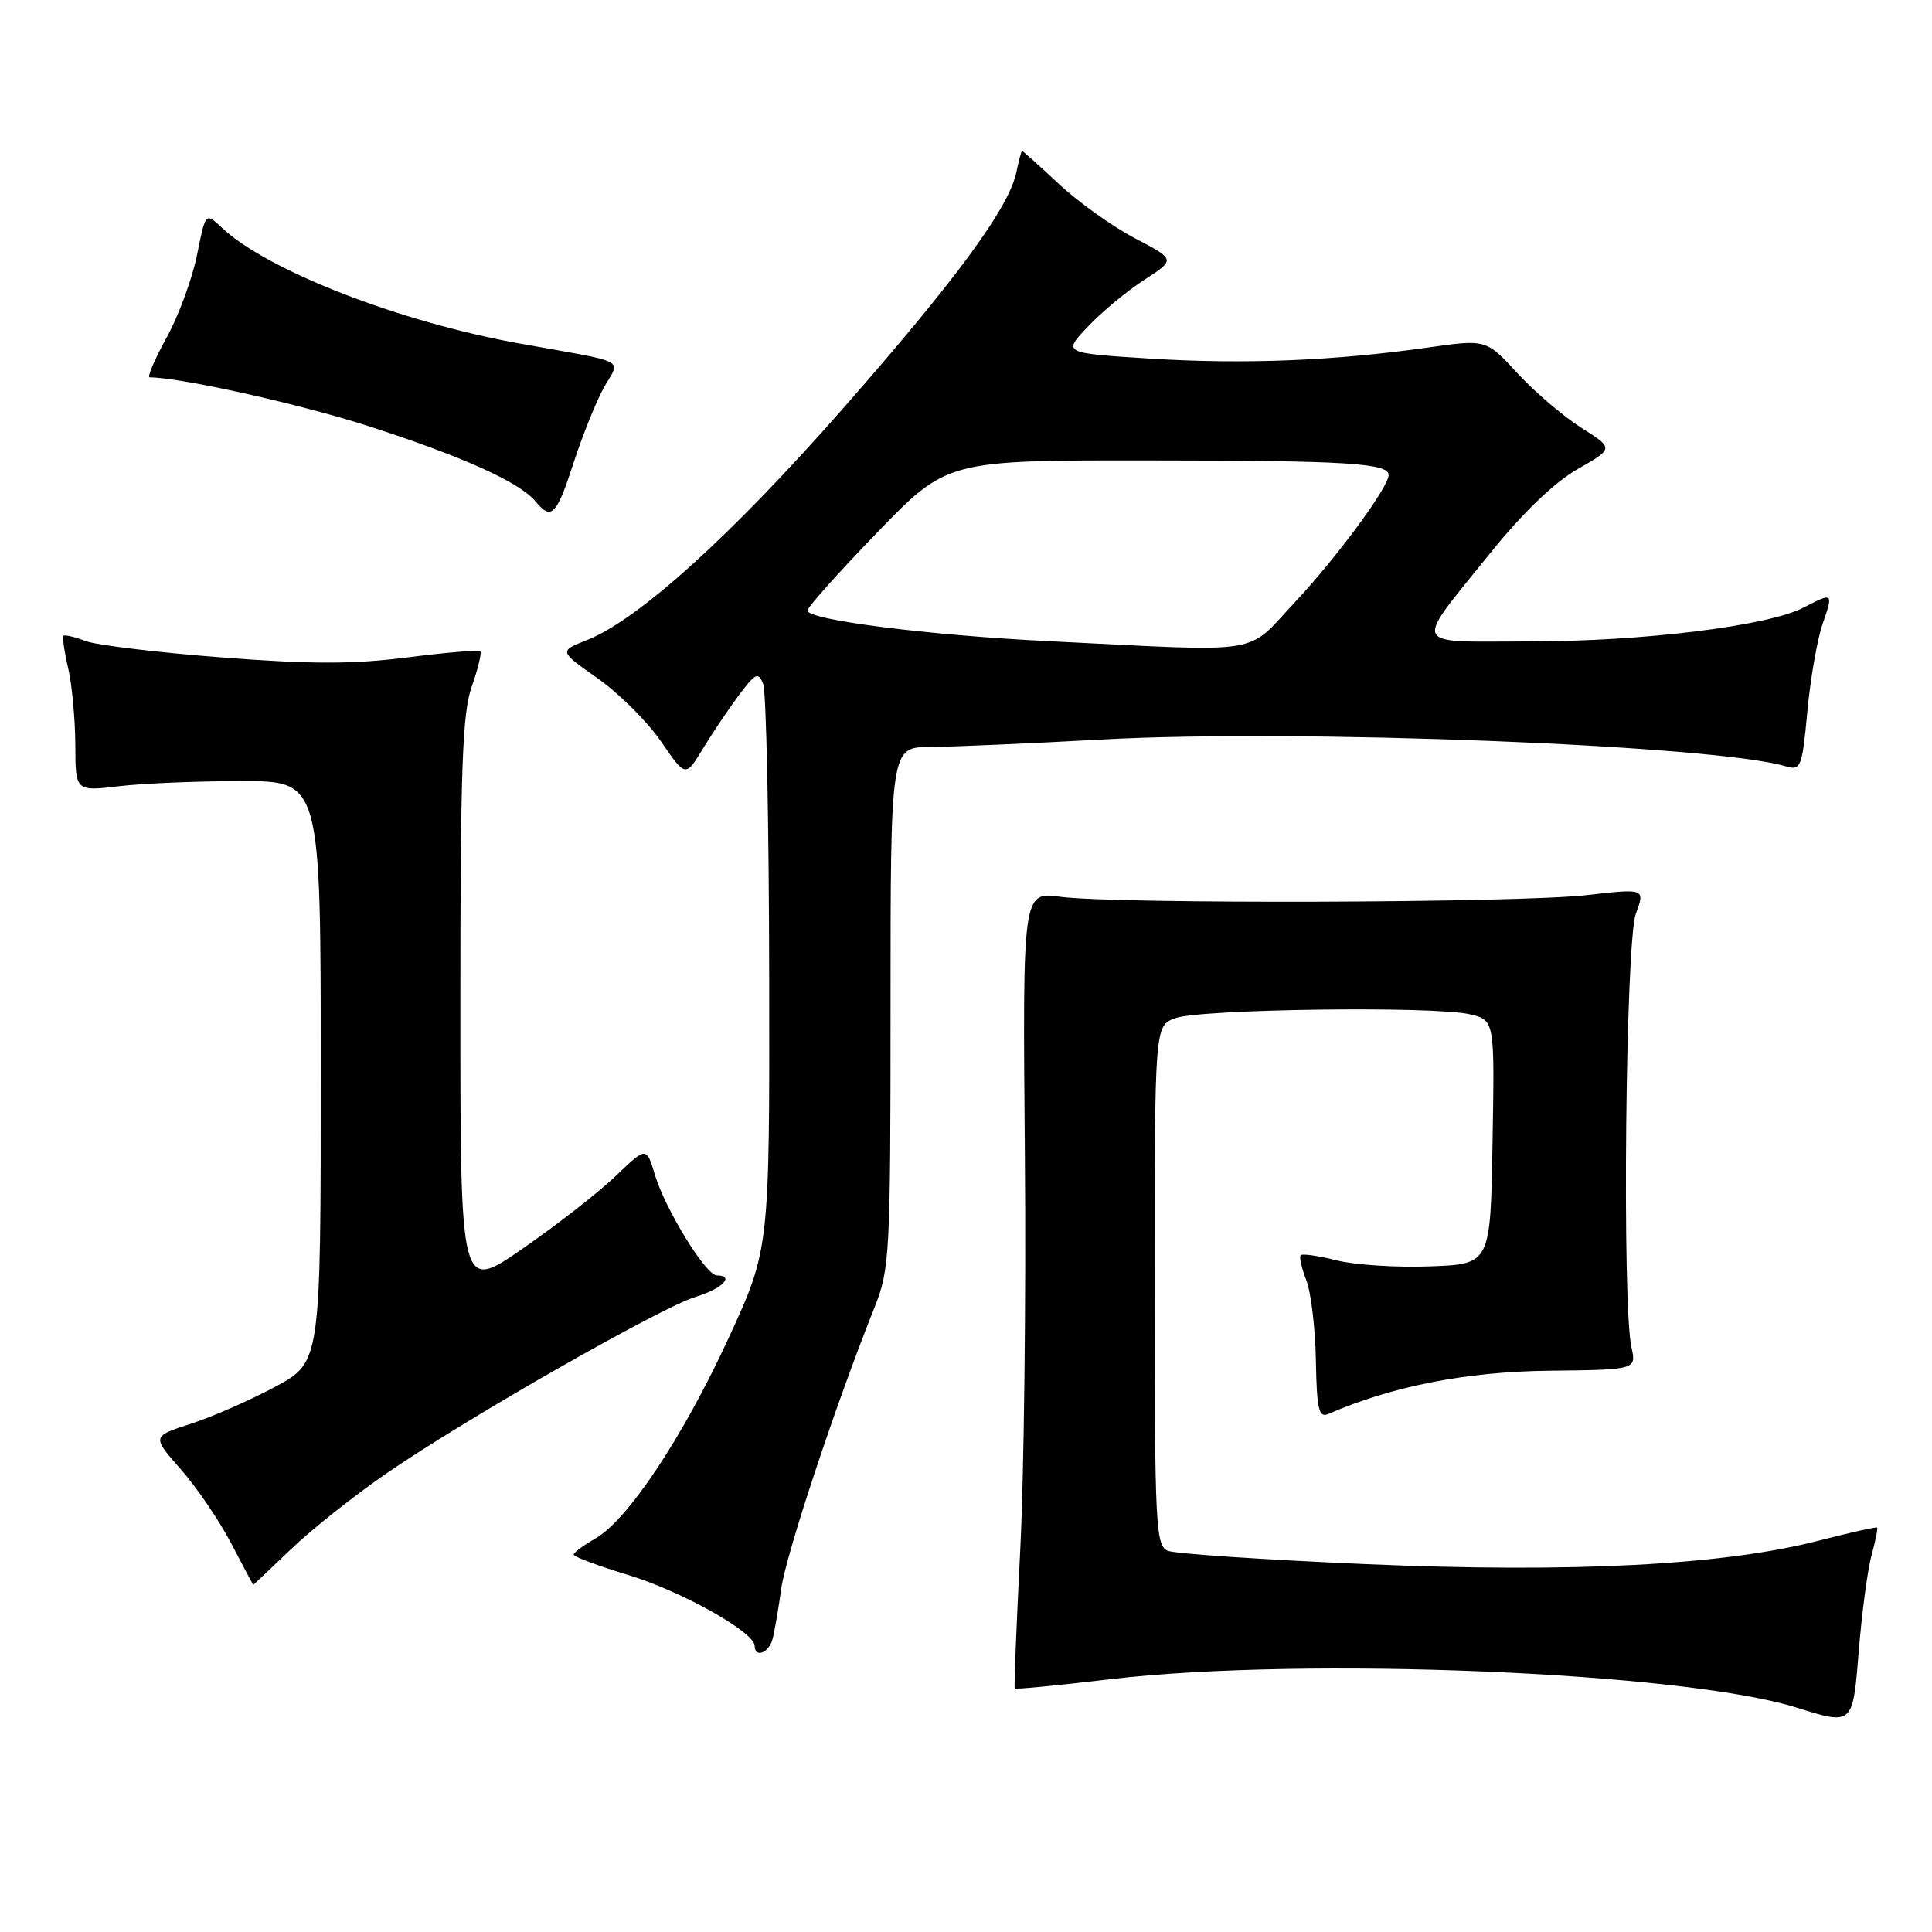 <?xml version="1.0" encoding="UTF-8" standalone="no"?>
<!DOCTYPE svg PUBLIC "-//W3C//DTD SVG 1.1//EN" "http://www.w3.org/Graphics/SVG/1.1/DTD/svg11.dtd" >
<svg xmlns="http://www.w3.org/2000/svg" xmlns:xlink="http://www.w3.org/1999/xlink" version="1.1" viewBox="0 0 256 256">
 <g >
 <path fill="currentColor"
d=" M 247.99 206.08 C 248.51 204.17 248.85 202.52 248.72 202.41 C 248.60 202.30 245.12 203.08 241.00 204.14 C 228.38 207.40 208.34 208.44 180.87 207.25 C 167.47 206.67 155.71 205.88 154.75 205.49 C 153.13 204.84 153.00 202.21 153.00 170.37 C 153.00 135.95 153.00 135.95 155.70 134.92 C 158.91 133.70 190.07 133.28 194.77 134.40 C 198.05 135.17 198.05 135.17 197.77 151.33 C 197.50 167.50 197.50 167.50 189.50 167.80 C 185.10 167.97 179.53 167.61 177.13 167.01 C 174.72 166.40 172.57 166.09 172.35 166.32 C 172.13 166.54 172.46 168.02 173.08 169.61 C 173.71 171.20 174.29 175.99 174.36 180.26 C 174.48 186.74 174.75 187.91 176.00 187.36 C 184.44 183.69 194.27 181.76 205.17 181.63 C 216.84 181.50 216.84 181.50 216.17 178.50 C 214.92 172.88 215.40 124.78 216.75 121.11 C 217.99 117.72 217.99 117.72 210.25 118.61 C 201.20 119.65 147.82 119.81 140.50 118.83 C 135.50 118.15 135.50 118.15 135.80 152.83 C 135.97 171.90 135.69 195.60 135.18 205.50 C 134.68 215.40 134.35 223.61 134.46 223.74 C 134.56 223.87 140.24 223.32 147.07 222.51 C 172.74 219.47 223.04 221.55 238.07 226.27 C 245.50 228.60 245.50 228.60 246.27 219.07 C 246.69 213.83 247.46 207.99 247.99 206.08 Z  M 102.35 217.25 C 102.61 216.29 103.14 213.27 103.51 210.55 C 104.13 206.02 110.71 186.16 115.89 173.21 C 117.89 168.19 118.00 166.21 118.00 133.46 C 118.00 99.00 118.00 99.00 123.25 98.98 C 126.14 98.96 136.38 98.52 146.00 97.99 C 171.88 96.57 227.16 98.73 236.62 101.54 C 238.62 102.13 238.79 101.71 239.48 94.33 C 239.87 90.03 240.78 84.81 241.48 82.75 C 242.95 78.48 242.93 78.47 238.95 80.52 C 234.28 82.94 217.70 84.99 202.71 84.99 C 186.69 85.00 187.17 86.09 197.53 73.21 C 201.79 67.93 205.95 63.93 209.02 62.17 C 213.85 59.42 213.85 59.42 209.53 56.68 C 207.15 55.18 203.34 51.92 201.06 49.45 C 196.92 44.95 196.92 44.95 189.21 46.05 C 176.73 47.82 164.83 48.29 152.43 47.52 C 140.81 46.79 140.81 46.79 144.16 43.27 C 145.99 41.33 149.36 38.54 151.64 37.07 C 155.77 34.39 155.77 34.39 150.40 31.58 C 147.45 30.04 142.91 26.80 140.32 24.39 C 137.73 21.97 135.53 20.00 135.43 20.00 C 135.33 20.00 135.00 21.24 134.69 22.75 C 133.74 27.46 126.84 36.88 111.71 54.12 C 96.97 70.91 84.59 82.12 77.78 84.81 C 74.06 86.28 74.06 86.28 79.20 89.89 C 82.02 91.88 85.80 95.64 87.59 98.25 C 90.84 102.99 90.84 102.99 93.11 99.25 C 94.36 97.19 96.51 93.99 97.89 92.14 C 100.12 89.16 100.48 88.99 101.13 90.64 C 101.53 91.66 101.89 108.92 101.92 129.00 C 101.98 165.50 101.98 165.50 96.54 177.31 C 90.47 190.47 83.18 201.42 78.86 203.88 C 77.30 204.77 76.01 205.72 76.02 206.00 C 76.02 206.28 79.28 207.49 83.26 208.70 C 90.31 210.84 100.00 216.28 100.00 218.09 C 100.00 219.71 101.85 219.05 102.35 217.25 Z  M 38.58 205.25 C 41.31 202.64 47.03 198.10 51.30 195.17 C 61.93 187.87 87.67 173.18 92.25 171.81 C 95.69 170.78 97.41 169.00 94.98 169.00 C 93.54 169.00 88.16 160.25 86.79 155.71 C 85.66 151.92 85.66 151.92 81.58 155.83 C 79.34 157.98 73.79 162.31 69.25 165.45 C 61.00 171.17 61.00 171.17 61.00 133.21 C 61.00 101.91 61.26 94.50 62.51 90.97 C 63.34 88.61 63.85 86.52 63.64 86.30 C 63.43 86.09 59.09 86.46 53.99 87.11 C 46.85 88.02 41.20 88.03 29.34 87.11 C 20.88 86.46 12.77 85.48 11.34 84.94 C 9.90 84.39 8.58 84.08 8.42 84.25 C 8.25 84.42 8.52 86.34 9.03 88.53 C 9.54 90.71 9.96 95.28 9.98 98.68 C 10.00 104.86 10.00 104.86 15.75 104.18 C 18.91 103.80 26.22 103.50 32.00 103.50 C 42.50 103.50 42.50 103.50 42.50 142.00 C 42.50 180.50 42.50 180.50 36.50 183.74 C 33.20 185.51 28.16 187.73 25.31 188.65 C 20.12 190.33 20.12 190.33 23.94 194.67 C 26.04 197.05 29.05 201.48 30.63 204.50 C 32.21 207.52 33.53 210.00 33.56 210.00 C 33.59 210.00 35.85 207.86 38.58 205.25 Z  M 76.03 61.25 C 77.24 57.54 79.06 53.04 80.07 51.26 C 82.22 47.50 83.42 48.12 68.98 45.54 C 53.00 42.69 35.40 35.85 29.37 30.15 C 27.23 28.14 27.23 28.14 26.10 33.82 C 25.47 36.94 23.66 41.86 22.07 44.75 C 20.48 47.64 19.47 50.00 19.84 50.00 C 24.03 50.03 39.90 53.57 49.00 56.52 C 61.36 60.52 68.84 63.90 70.94 66.42 C 73.07 69.00 73.73 68.34 76.03 61.25 Z  M 139.00 84.96 C 123.02 84.18 107.00 82.14 107.00 80.90 C 107.00 80.46 111.16 75.80 116.25 70.54 C 125.50 60.98 125.50 60.98 152.50 61.01 C 178.36 61.03 184.00 61.37 184.00 62.95 C 184.00 64.54 177.16 73.83 171.65 79.72 C 164.93 86.90 168.07 86.39 139.00 84.96 Z "/>
</g>
</svg>